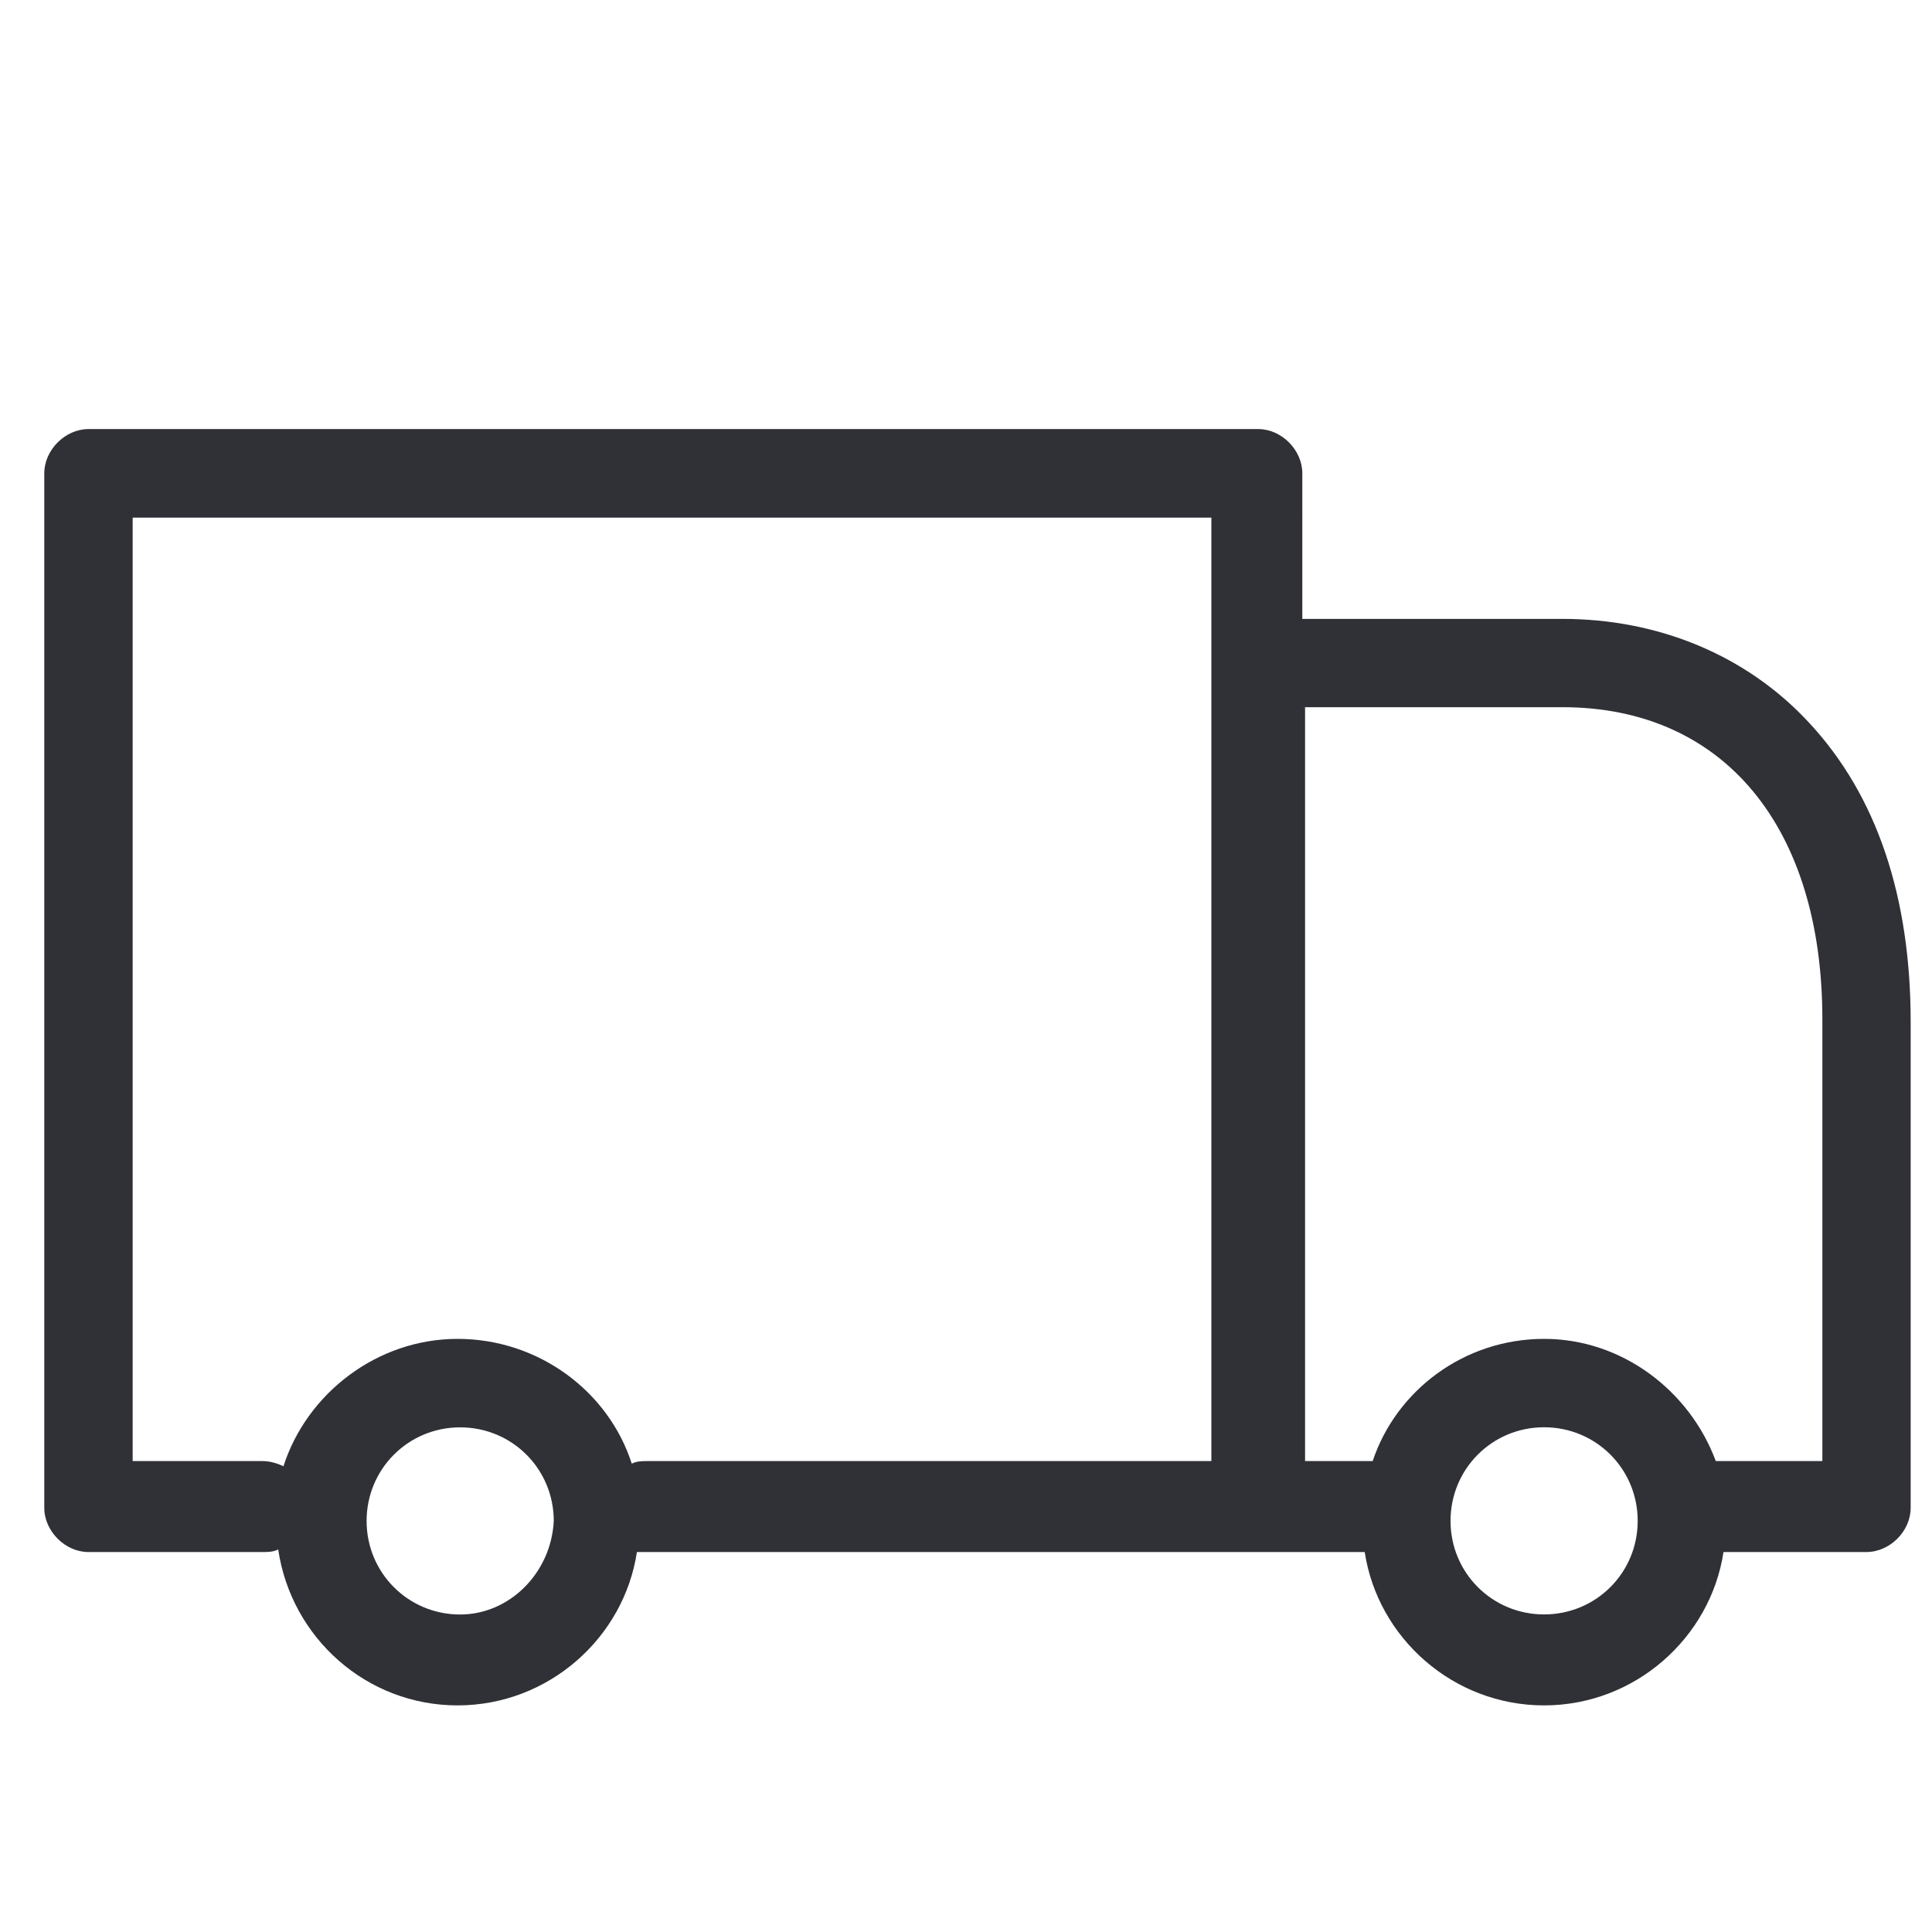 <svg xmlns="http://www.w3.org/2000/svg" width="24" height="24" viewBox="0 0 24 24">
    <path fill="#2F3137" d="M1.099 19.28h2.163c.065 0 .13 0 .194-.032.162 1.098 1.098 1.937 2.228 1.937 1.13 0 2.067-.84 2.228-1.905h9.041c.162 1.066 1.098 1.905 2.228 1.905 1.13 0 2.067-.84 2.229-1.905h1.775c.291 0 .55-.258.55-.549v-6.038c0-1.55-.42-2.81-1.26-3.713-.775-.84-1.873-1.292-3.067-1.292h-3.23V5.88c0-.29-.258-.55-.548-.55H1.099c-.29 0-.549.26-.549.55V18.73c0 .29.258.55.549.55zm18.082.775c-.645 0-1.162-.517-1.162-1.162 0-.646.517-1.163 1.162-1.163.646 0 1.163.517 1.163 1.163 0 .645-.517 1.162-1.163 1.162zM16.18 8.785h3.229c2.002 0 3.229 1.486 3.229 3.876v5.489h-1.324c-.323-.872-1.163-1.518-2.132-1.518-1 0-1.84.646-2.13 1.518h-.84V8.786h-.032zM5.716 20.056c-.645 0-1.162-.517-1.162-1.162 0-.646.517-1.163 1.162-1.163.646 0 1.163.517 1.163 1.163-.032.645-.549 1.162-1.163 1.162zM1.648 6.43h13.4V18.15H8.041c-.064 0-.129 0-.193.032-.291-.904-1.163-1.55-2.164-1.55-1 0-1.873.678-2.163 1.583-.065-.033-.162-.065-.259-.065H1.648V6.429z"/>
</svg>
